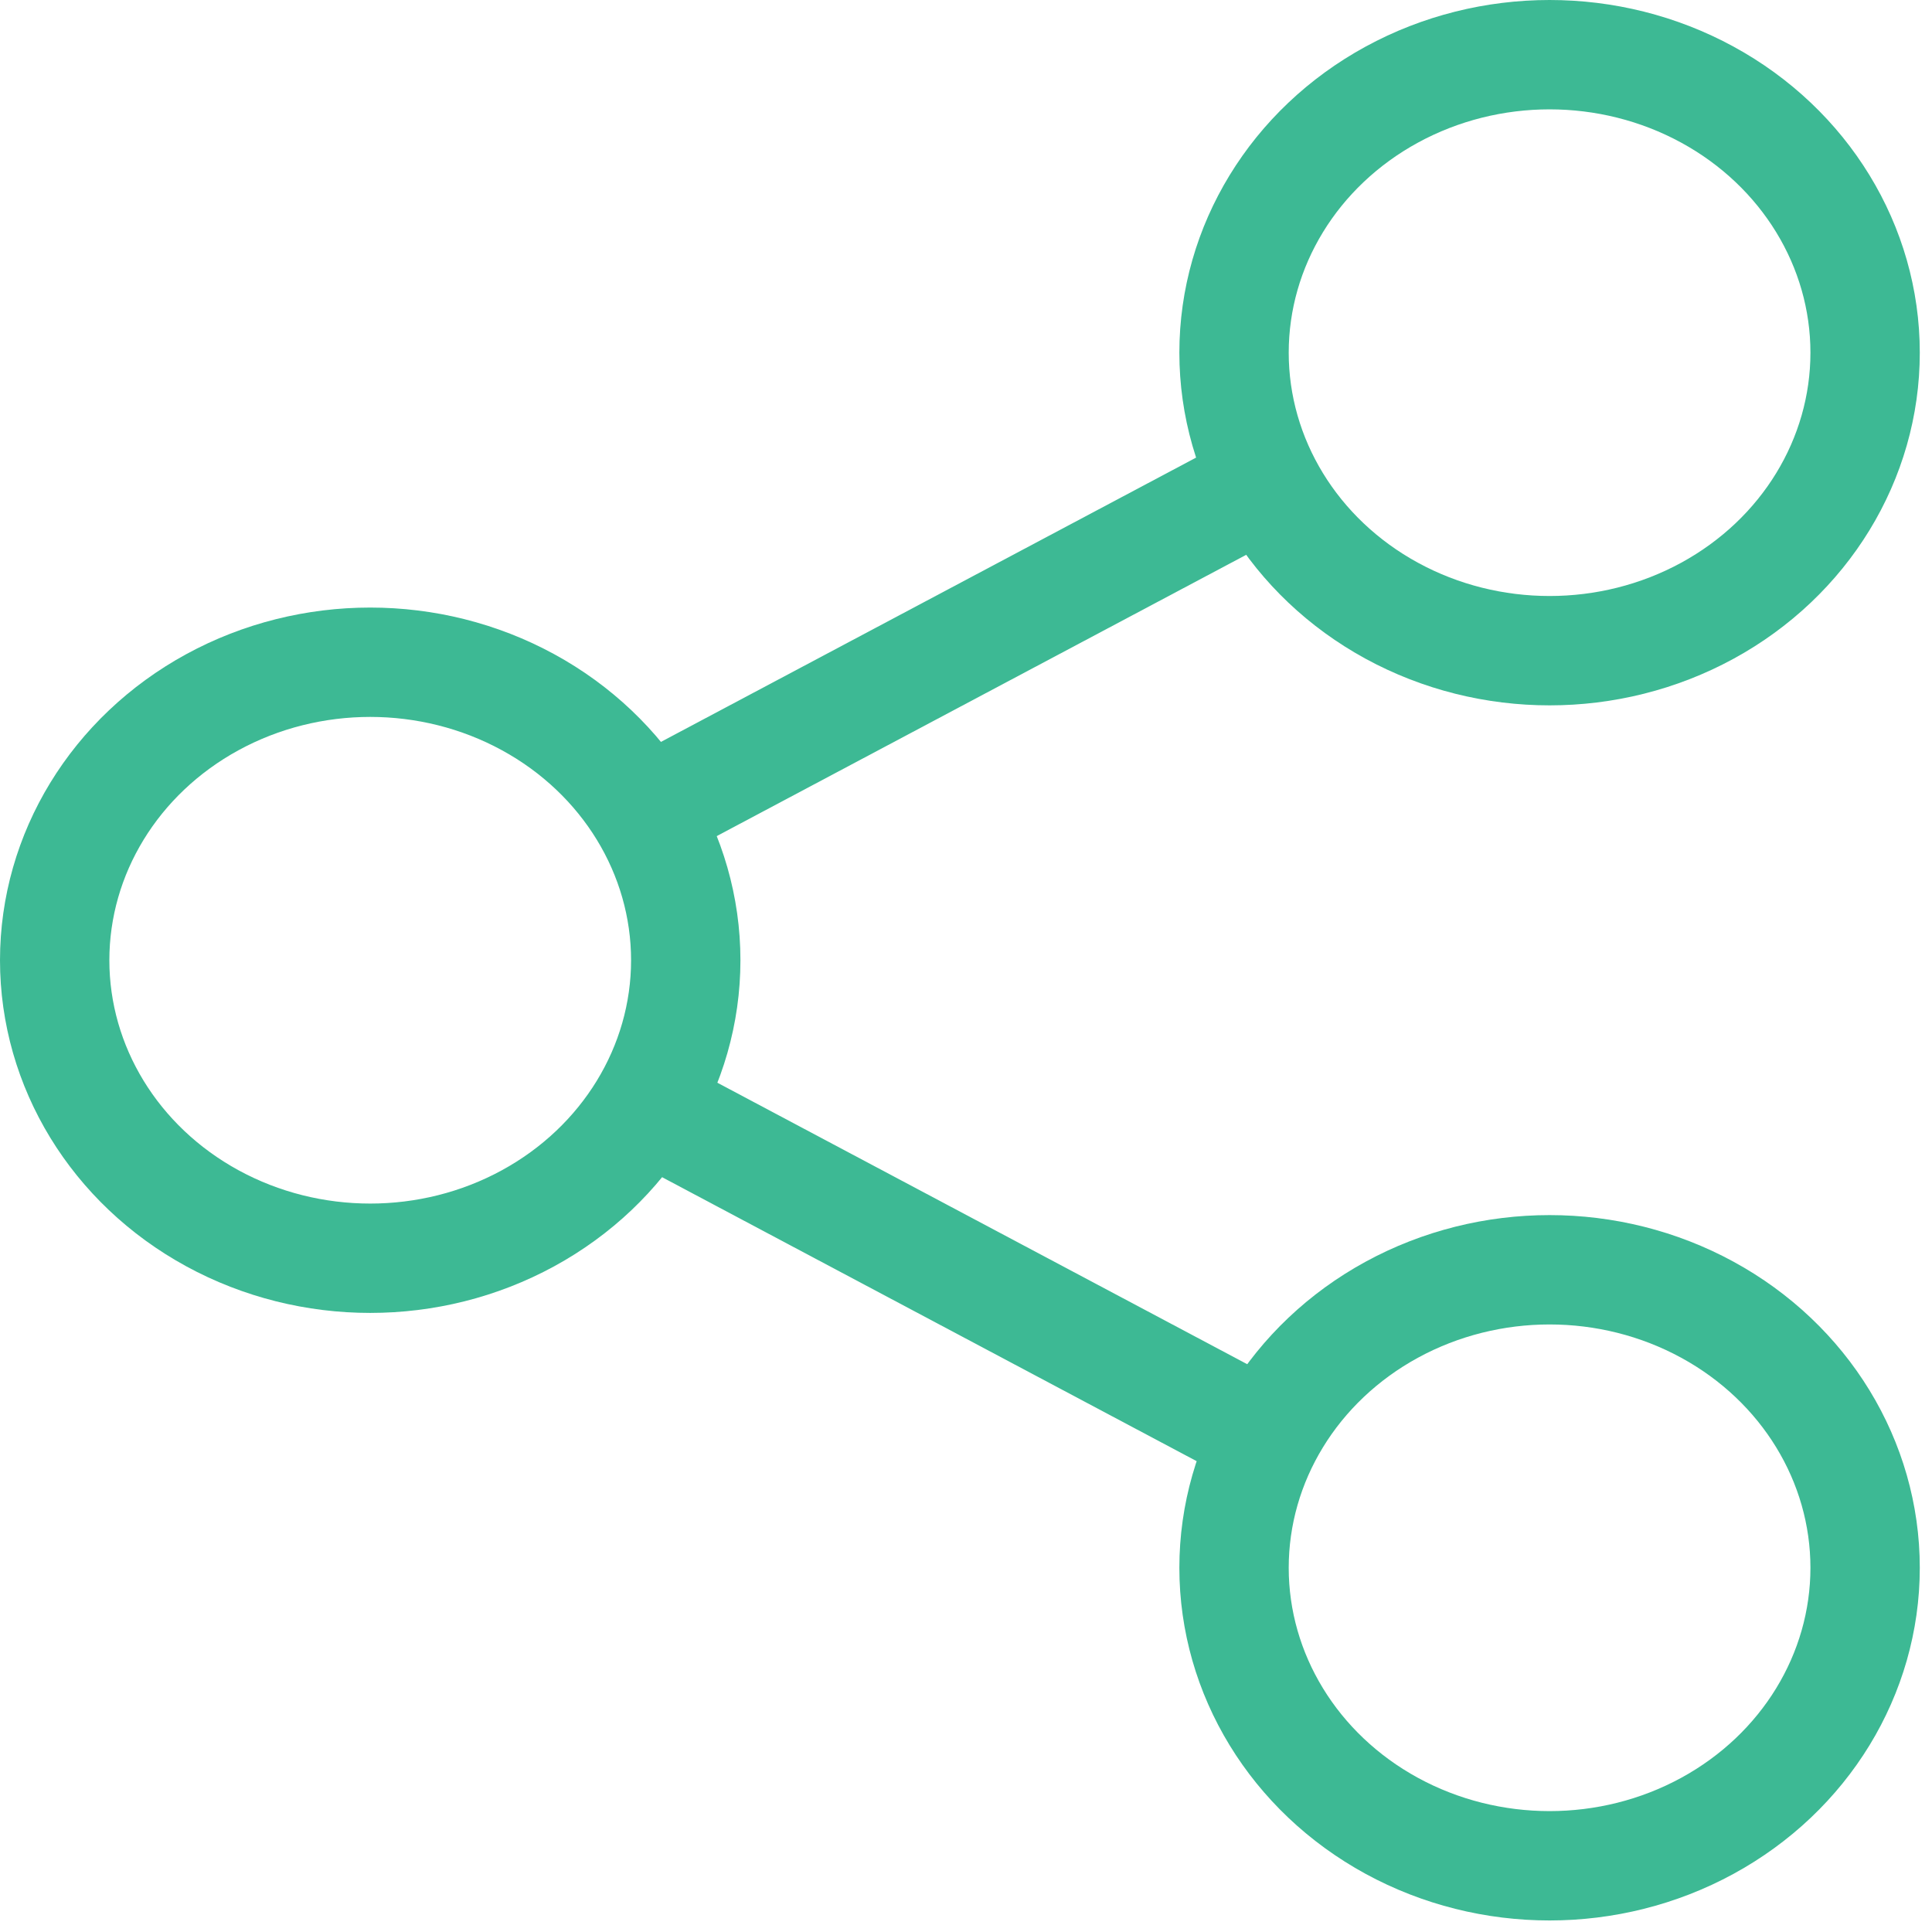 <?xml version="1.0" encoding="UTF-8"?>
<svg width="106px" height="106px" viewBox="0 0 106 106" version="1.1" xmlns="http://www.w3.org/2000/svg" xmlns:xlink="http://www.w3.org/1999/xlink">
    <!-- Generator: Sketch 51 (57462) - http://www.bohemiancoding.com/sketch -->
    <title>Group-7</title>
    <desc>Created with Sketch.</desc>
    <defs></defs>
    <g id="Page-1" stroke="none" stroke-width="1" fill="none" fill-rule="evenodd">
        <g id="share" transform="translate(3, 3)" stroke="#3DB994" stroke-width="6">
            <g id="Group-7">
                <ellipse id="Oval" cx="82.018" cy="16.35" rx="17.312" ry="16.35"></ellipse>
                <ellipse id="Oval-Copy-2" cx="17.312" cy="49.684" rx="17.312" ry="16.35"></ellipse>
                <ellipse id="Oval-Copy-3" cx="82.018" cy="83.017" rx="17.312" ry="16.35"></ellipse>
                <path d="M66.919,23.222 L32.294,41.616" id="Path-2"></path>
                <path d="M65.919,57.111 L31.294,75.505" id="Path-2-Copy" transform="translate(48.606, 66.308) scale(-1, 1) rotate(-180) translate(-48.606, -66.308) "></path>
            </g>
        </g>
    </g>
</svg>